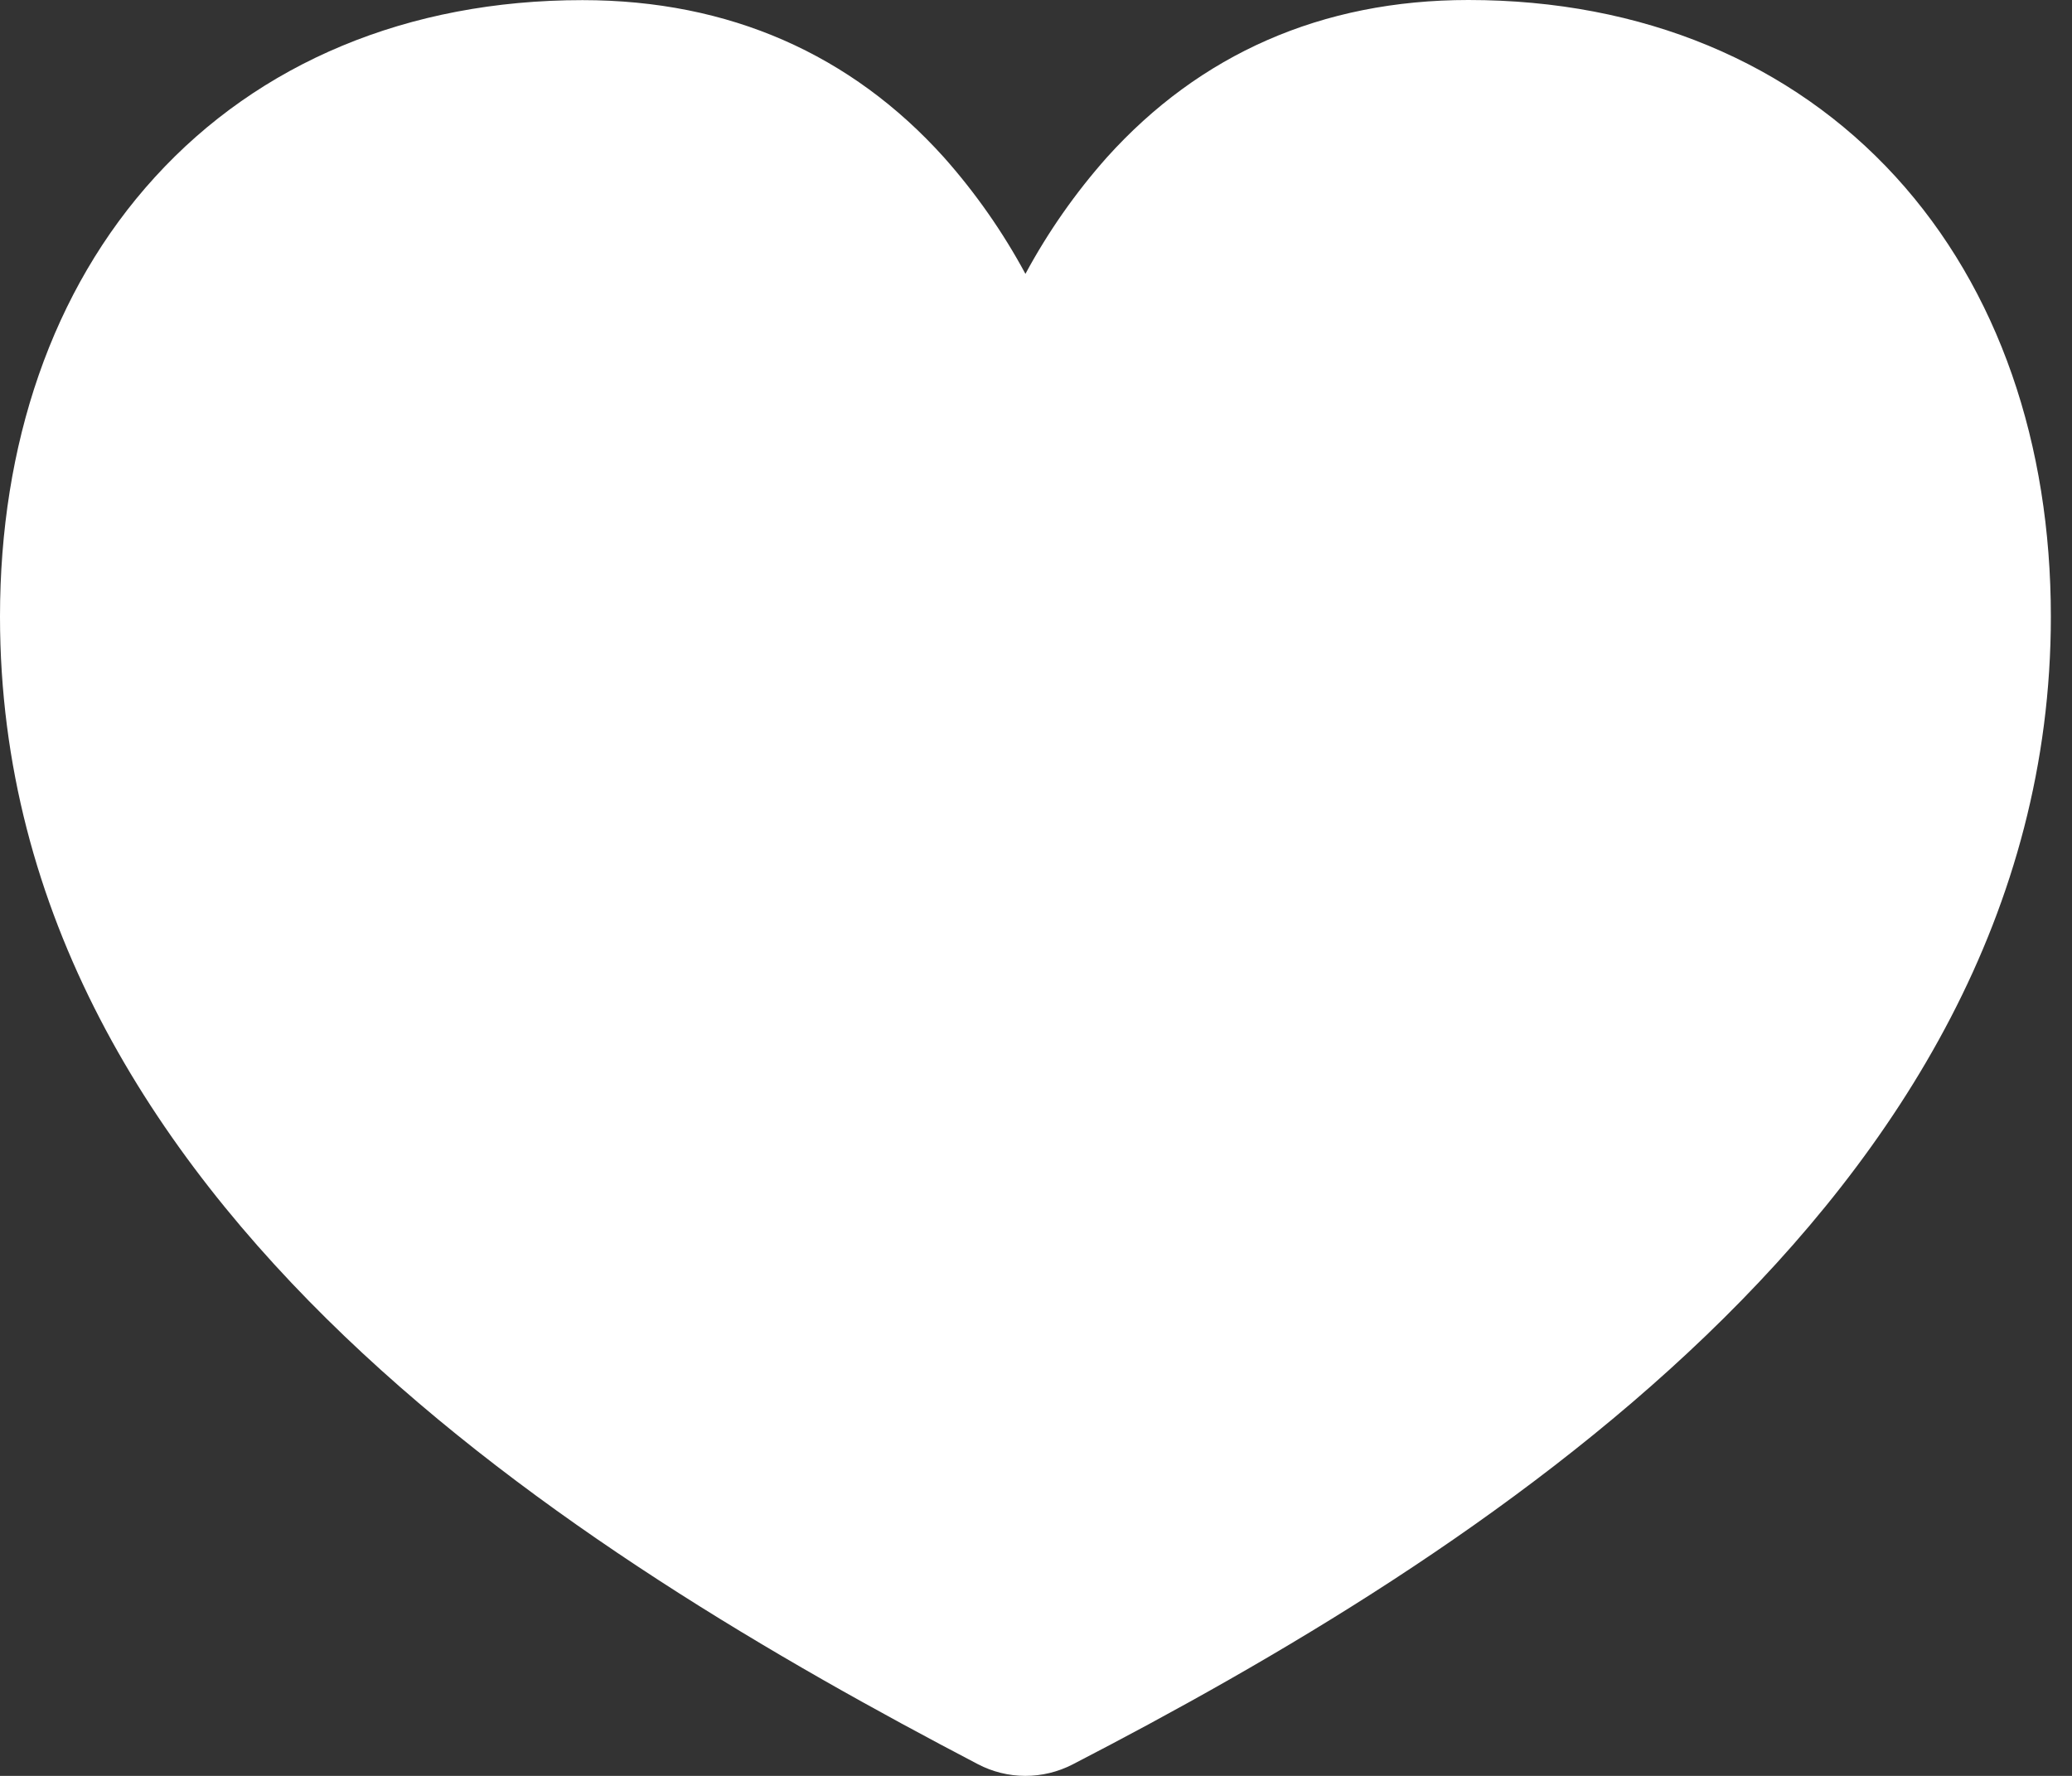 <svg width="49" height="42" viewBox="0 0 49 42" fill="none" xmlns="http://www.w3.org/2000/svg">
<rect x="0" y="0" width="49" height="42" fill="#333333" stroke="none"/>
<path fill-rule="evenodd" clip-rule="evenodd" d="M13.774 0.003C9.642 0.003 6.127 1.486 3.663 4.19C1.222 6.865 0 10.528 0 14.583C0 21.625 3.589 27.237 8.148 31.601C12.688 35.946 18.398 39.251 23.125 41.723C23.47 41.904 23.854 41.999 24.244 42C24.634 42.001 25.019 41.908 25.366 41.729C30.096 39.284 35.803 35.953 40.346 31.585C44.904 27.208 48.5 21.577 48.5 14.583C48.5 10.512 47.271 6.852 44.827 4.177C42.36 1.48 38.845 0 34.726 0C31.247 0 28.369 1.289 26.18 3.718C25.432 4.56 24.784 5.486 24.25 6.477C23.716 5.486 23.068 4.56 22.32 3.718C20.131 1.289 17.253 0.003 13.774 0.003Z" fill="white"/>
</svg>

